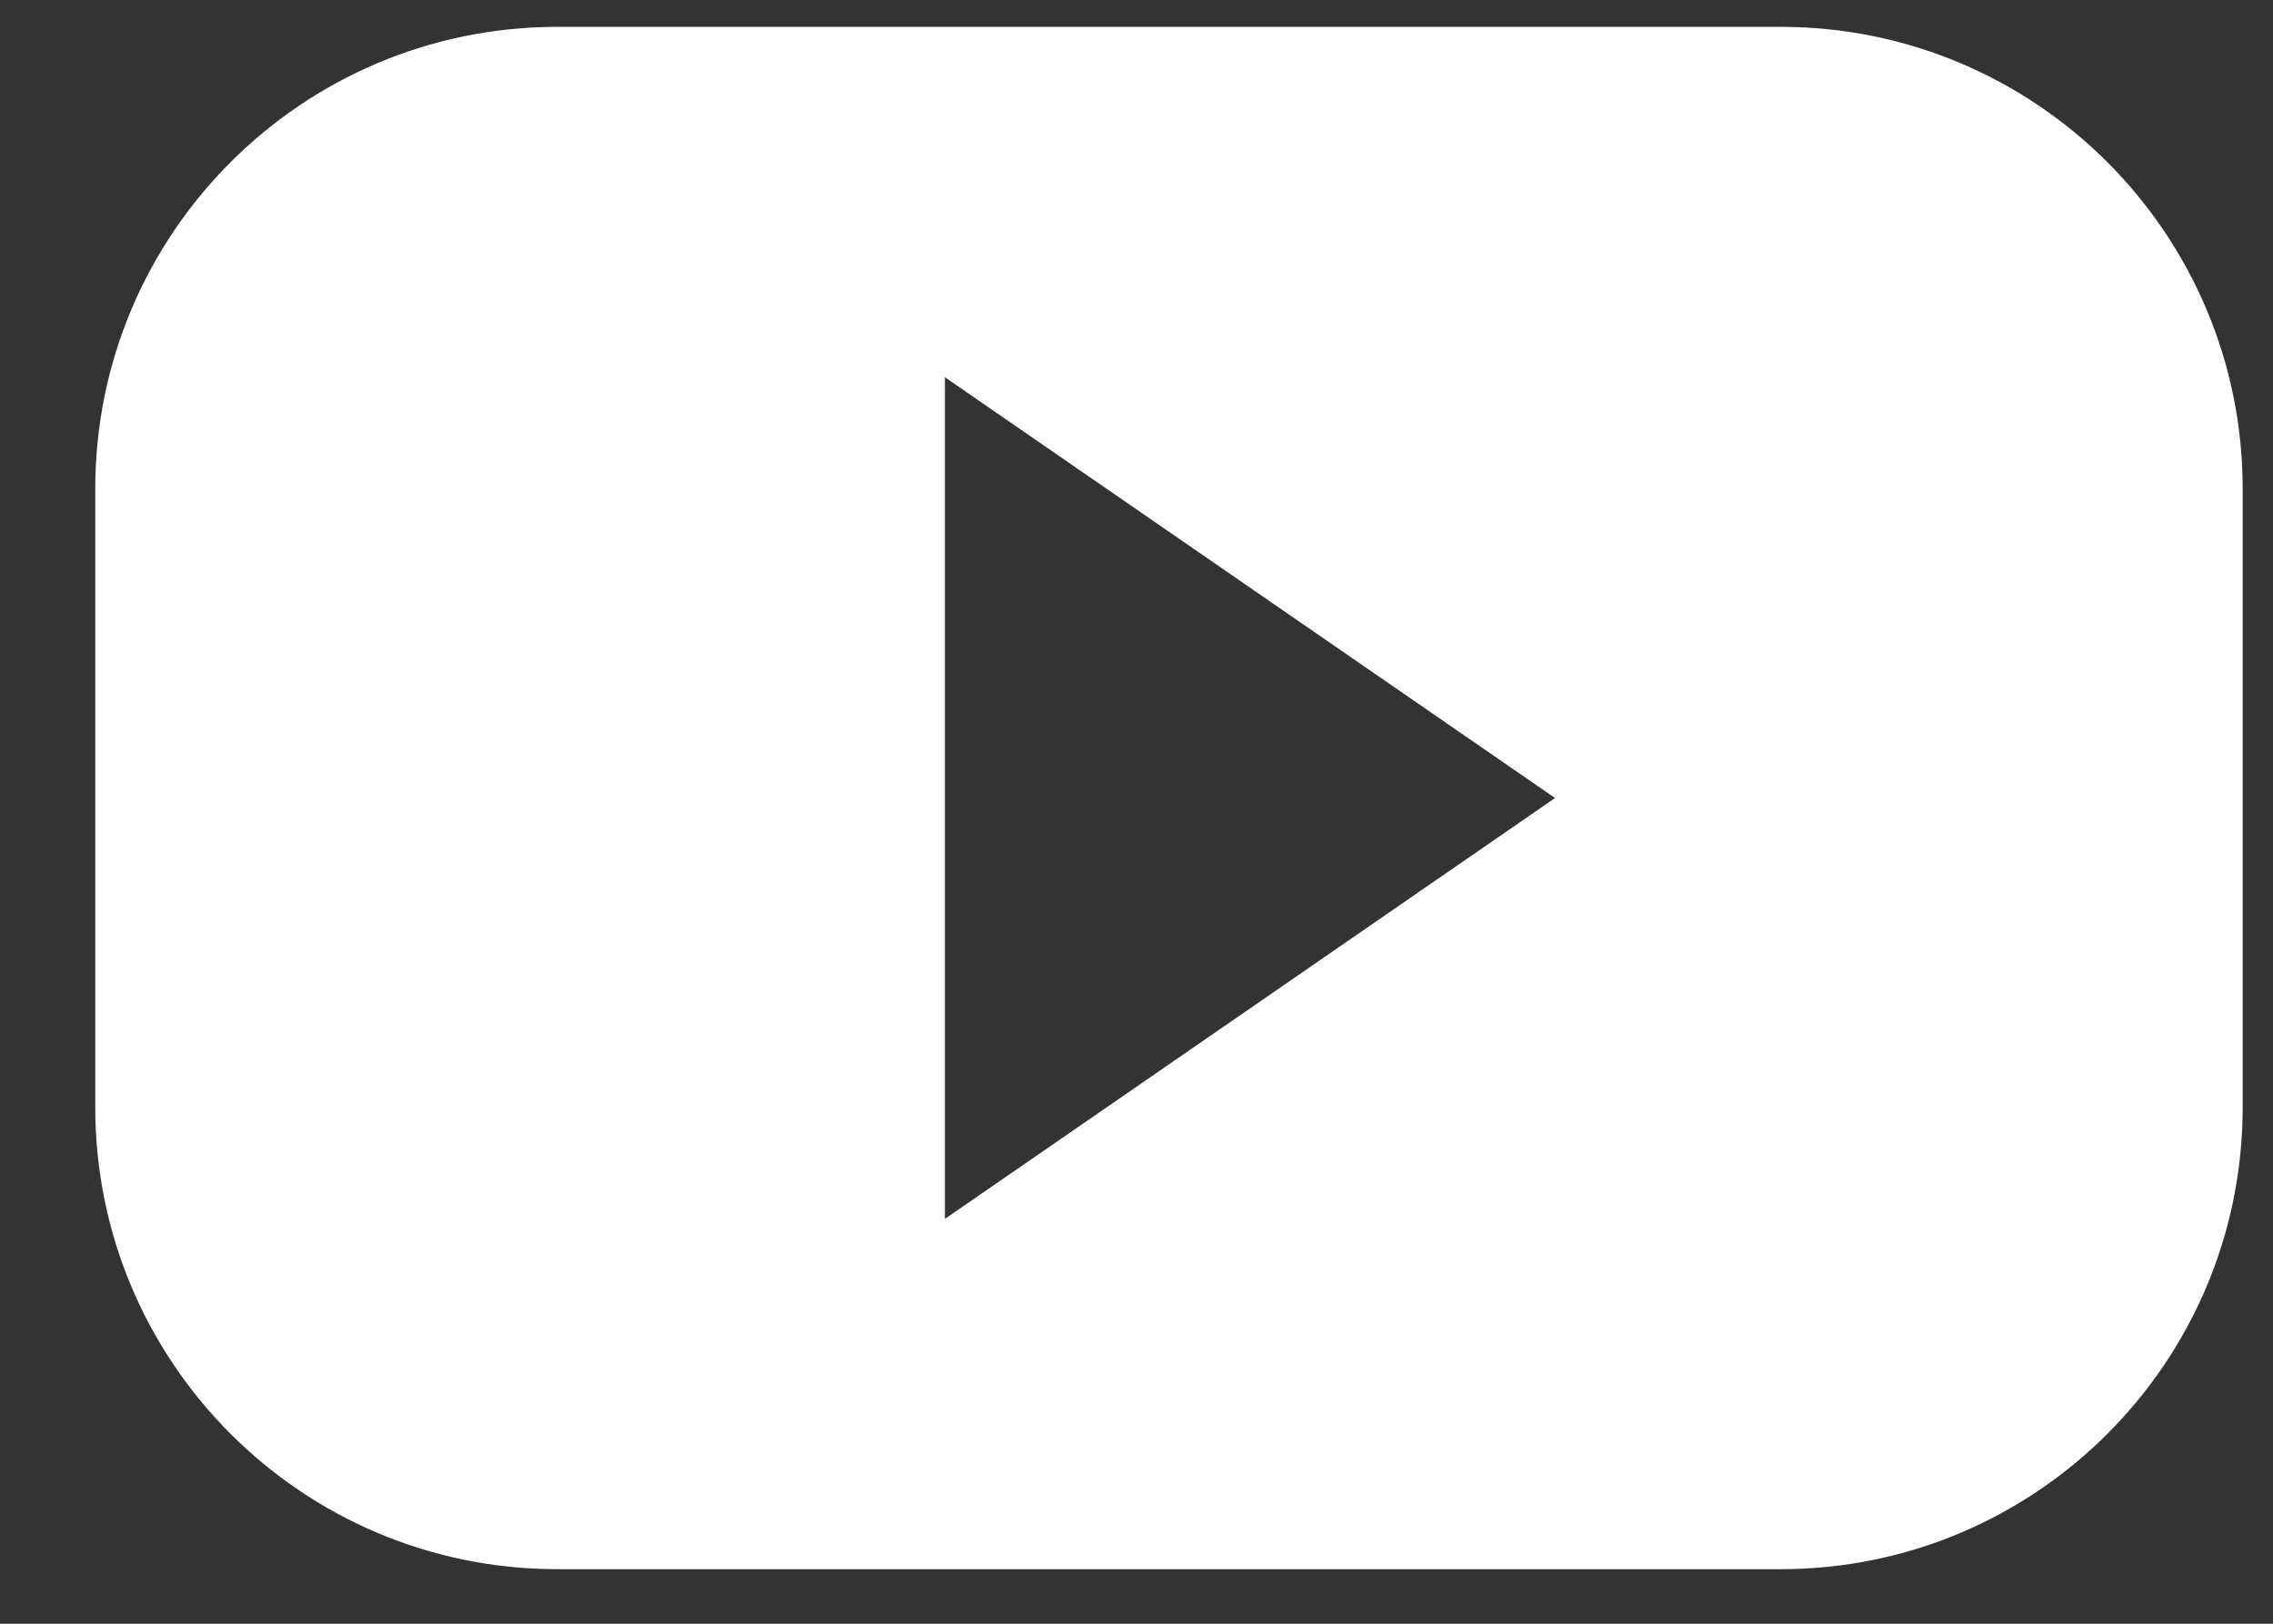 <?xml version="1.0" encoding="UTF-8"?>
<svg width="21px" height="15px" viewBox="0 0 21 15" version="1.1" xmlns="http://www.w3.org/2000/svg" xmlns:xlink="http://www.w3.org/1999/xlink">
    <rect x="0" y="0" width="21" height="15" fill="#333333" stroke="none"/>
    <!-- Generator: Sketch 51.3 (57544) - http://www.bohemiancoding.com/sketch -->
    <title>youtube</title>
    <desc>Created with Sketch.</desc>
    <defs></defs>
    <g id="Page-1" stroke="none" stroke-width="1" fill="none" fill-rule="evenodd">
        <g id="business-info---design-2" transform="translate(-874, -600)" fill="#FFFFFF" fill-rule="nonzero">
            <g id="Group-25" transform="translate(-5, -1)">
                <g id="youtube" transform="translate(879.88, 601.248)">
                    <path d="M7.85,3.237 L13.487,7.124 L7.85,11.012 L7.85,3.237 Z M19.84,4.269 C19.84,1.911 17.929,-5.68434189e-14 15.571,-5.68434189e-14 L4.269,-5.68434189e-14 C1.911,-5.68434189e-14 -8.52651283e-14,1.911 -8.52651283e-14,4.269 L-8.52651283e-14,9.98 C-8.52651283e-14,12.337 1.911,14.248 4.269,14.248 L15.571,14.248 C17.929,14.248 19.84,12.337 19.84,9.98 L19.84,4.269 Z" id="Shape"></path>
                </g>
            </g>
        </g>
    </g>
</svg>
